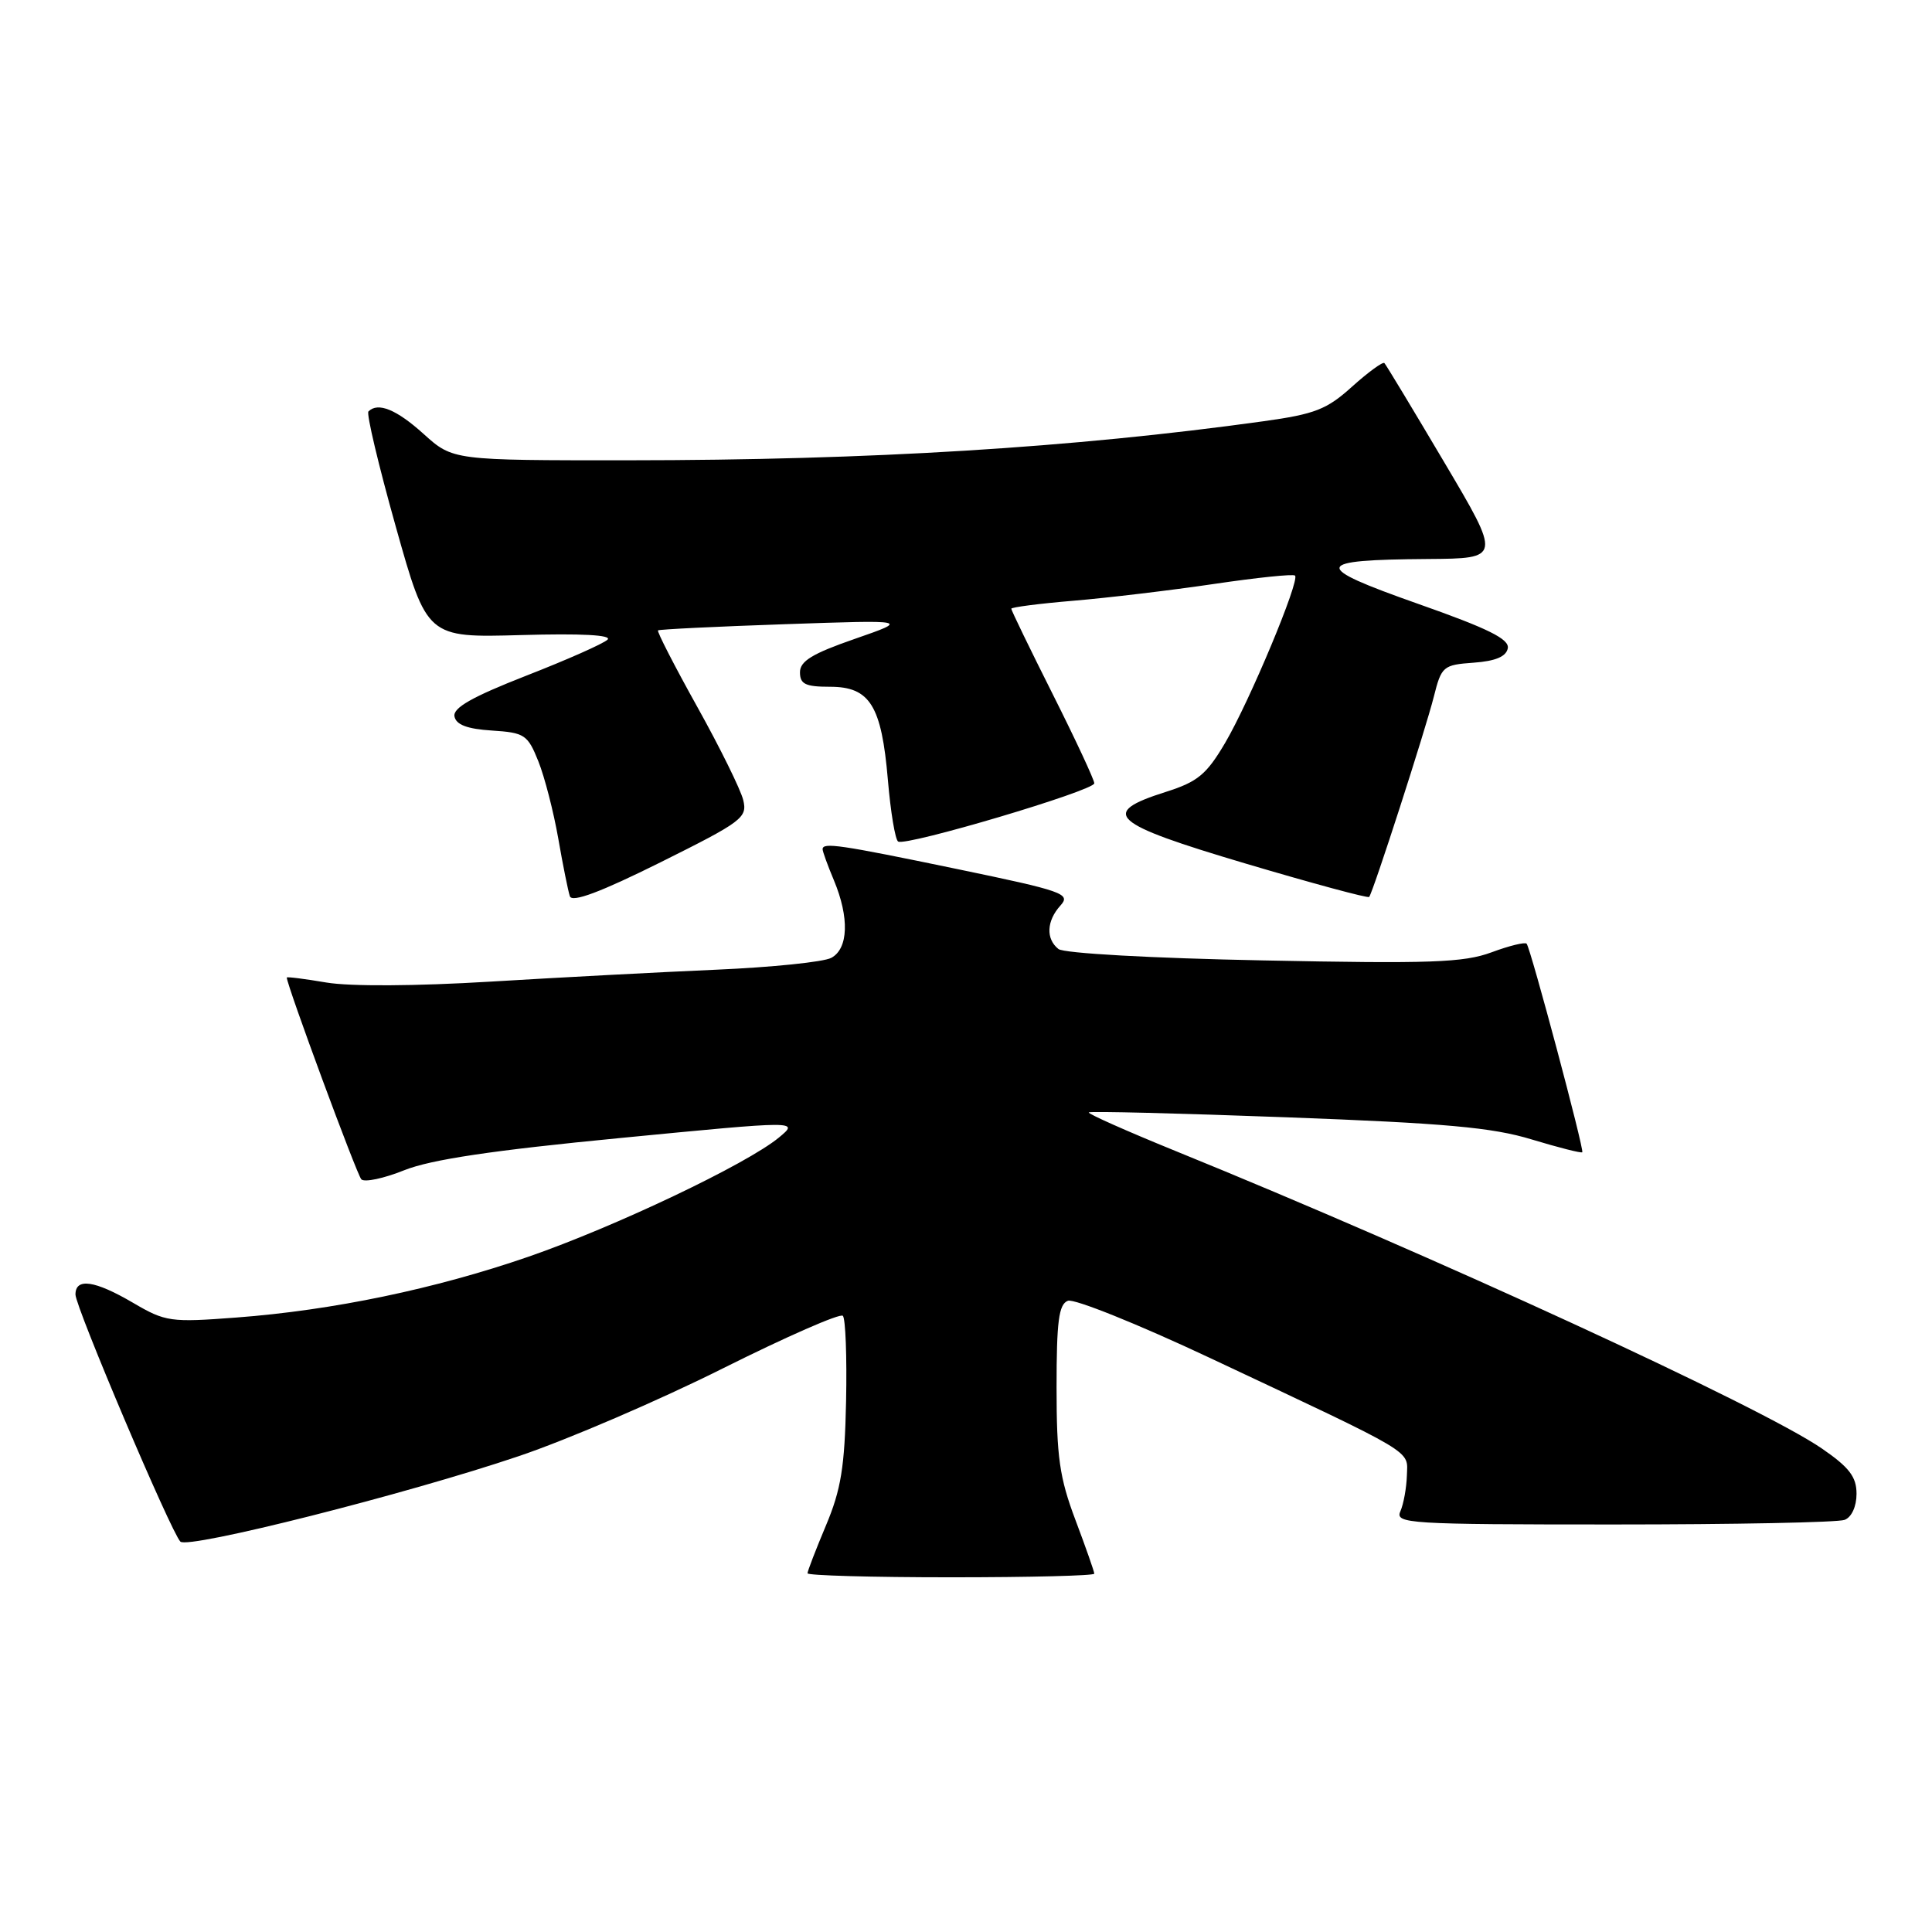 <?xml version="1.0" encoding="UTF-8" standalone="no"?>
<!DOCTYPE svg PUBLIC "-//W3C//DTD SVG 1.1//EN" "http://www.w3.org/Graphics/SVG/1.1/DTD/svg11.dtd" >
<svg xmlns="http://www.w3.org/2000/svg" xmlns:xlink="http://www.w3.org/1999/xlink" version="1.1" viewBox="0 0 256 256">
 <g >
 <path fill="currentColor"
d=" M 145.00 208.52 C 145.00 208.26 143.88 205.06 142.50 201.40 C 140.39 195.80 140.00 193.05 140.00 183.85 C 140.00 175.08 140.29 172.82 141.50 172.36 C 142.32 172.05 150.76 175.44 160.25 179.90 C 187.99 192.95 186.51 192.07 186.42 195.50 C 186.37 197.15 185.98 199.29 185.56 200.25 C 184.83 201.89 186.54 202.00 213.81 202.00 C 229.78 202.00 243.55 201.73 244.42 201.39 C 245.35 201.04 246.00 199.61 246.00 197.94 C 246.00 195.69 245.05 194.44 241.40 191.93 C 233.36 186.40 189.81 166.35 155.73 152.50 C 149.25 149.86 144.10 147.57 144.27 147.40 C 144.44 147.22 156.27 147.52 170.54 148.05 C 191.47 148.83 197.75 149.39 202.95 150.98 C 206.49 152.05 209.51 152.82 209.66 152.68 C 209.95 152.39 202.84 125.75 202.29 125.05 C 202.09 124.80 199.99 125.31 197.63 126.19 C 193.95 127.55 189.55 127.71 167.41 127.26 C 152.59 126.97 140.97 126.32 140.25 125.75 C 138.56 124.41 138.67 122.02 140.52 119.98 C 141.92 118.43 140.90 118.07 126.77 115.14 C 111.24 111.92 109.00 111.59 109.00 112.53 C 109.00 112.82 109.67 114.68 110.50 116.65 C 112.56 121.59 112.42 125.70 110.15 126.92 C 109.13 127.47 102.27 128.17 94.90 128.49 C 87.53 128.81 74.08 129.52 65.00 130.07 C 55.08 130.67 46.41 130.72 43.25 130.19 C 40.36 129.70 38.00 129.40 38.00 129.53 C 38.00 130.53 47.29 155.67 47.88 156.27 C 48.30 156.69 50.86 156.15 53.57 155.06 C 57.10 153.65 65.22 152.43 82.21 150.79 C 105.91 148.49 105.91 148.49 103.21 150.73 C 98.93 154.26 81.48 162.56 70.00 166.53 C 57.66 170.79 44.09 173.62 31.32 174.58 C 22.59 175.24 21.93 175.15 17.65 172.64 C 12.55 169.65 10.00 169.29 10.00 171.53 C 10.00 173.18 22.65 202.99 23.90 204.27 C 24.89 205.30 53.95 197.96 68.76 192.94 C 75.22 190.76 87.37 185.53 95.76 181.33 C 104.16 177.13 111.32 173.99 111.68 174.35 C 112.04 174.70 112.23 179.80 112.11 185.66 C 111.93 194.39 111.44 197.39 109.44 202.14 C 108.10 205.33 107.00 208.18 107.00 208.47 C 107.00 208.76 115.55 209.00 126.00 209.00 C 136.45 209.00 145.00 208.79 145.00 208.52 Z  M 98.48 106.00 C 98.14 104.62 95.40 99.06 92.38 93.64 C 89.36 88.22 87.03 83.67 87.19 83.53 C 87.36 83.39 94.92 83.02 104.00 82.71 C 120.50 82.14 120.50 82.14 113.25 84.66 C 107.65 86.60 106.00 87.60 106.00 89.08 C 106.00 90.65 106.72 91.00 109.98 91.00 C 115.27 91.00 116.81 93.48 117.65 103.35 C 118.01 107.60 118.62 111.27 119.01 111.51 C 120.07 112.16 145.00 104.76 145.00 103.79 C 145.00 103.34 142.53 98.03 139.50 92.00 C 136.47 85.97 134.00 80.87 134.00 80.66 C 134.00 80.46 137.71 79.98 142.25 79.60 C 146.79 79.22 155.15 78.22 160.84 77.38 C 166.53 76.54 171.37 76.03 171.60 76.27 C 172.26 76.93 165.57 92.94 162.34 98.43 C 159.87 102.62 158.71 103.59 154.48 104.93 C 145.61 107.74 147.12 109.10 165.03 114.42 C 173.89 117.05 181.26 119.04 181.42 118.85 C 181.94 118.23 188.90 96.65 189.99 92.31 C 191.00 88.29 191.22 88.10 195.26 87.81 C 198.17 87.60 199.58 87.00 199.79 85.90 C 200.02 84.68 197.19 83.28 187.84 79.99 C 173.73 75.01 173.92 74.18 189.21 74.07 C 198.92 74.00 198.92 74.00 191.37 61.25 C 187.22 54.24 183.65 48.32 183.44 48.11 C 183.23 47.90 181.31 49.30 179.17 51.22 C 175.81 54.26 174.25 54.87 167.40 55.82 C 142.15 59.33 115.34 60.98 83.25 60.99 C 60.01 61.00 60.01 61.00 56.13 57.50 C 52.54 54.26 50.08 53.25 48.82 54.52 C 48.53 54.80 50.16 61.66 52.44 69.77 C 56.58 84.50 56.58 84.50 69.04 84.15 C 77.05 83.92 81.14 84.14 80.50 84.76 C 79.95 85.29 75.10 87.44 69.71 89.54 C 62.56 92.34 60.00 93.79 60.22 94.93 C 60.43 96.03 61.90 96.59 65.17 96.80 C 69.52 97.08 69.92 97.35 71.34 100.89 C 72.17 102.97 73.35 107.56 73.97 111.09 C 74.58 114.61 75.28 118.07 75.51 118.76 C 75.81 119.62 79.56 118.22 87.52 114.26 C 98.38 108.85 99.05 108.35 98.48 106.00 Z "/>
</g>
</svg>